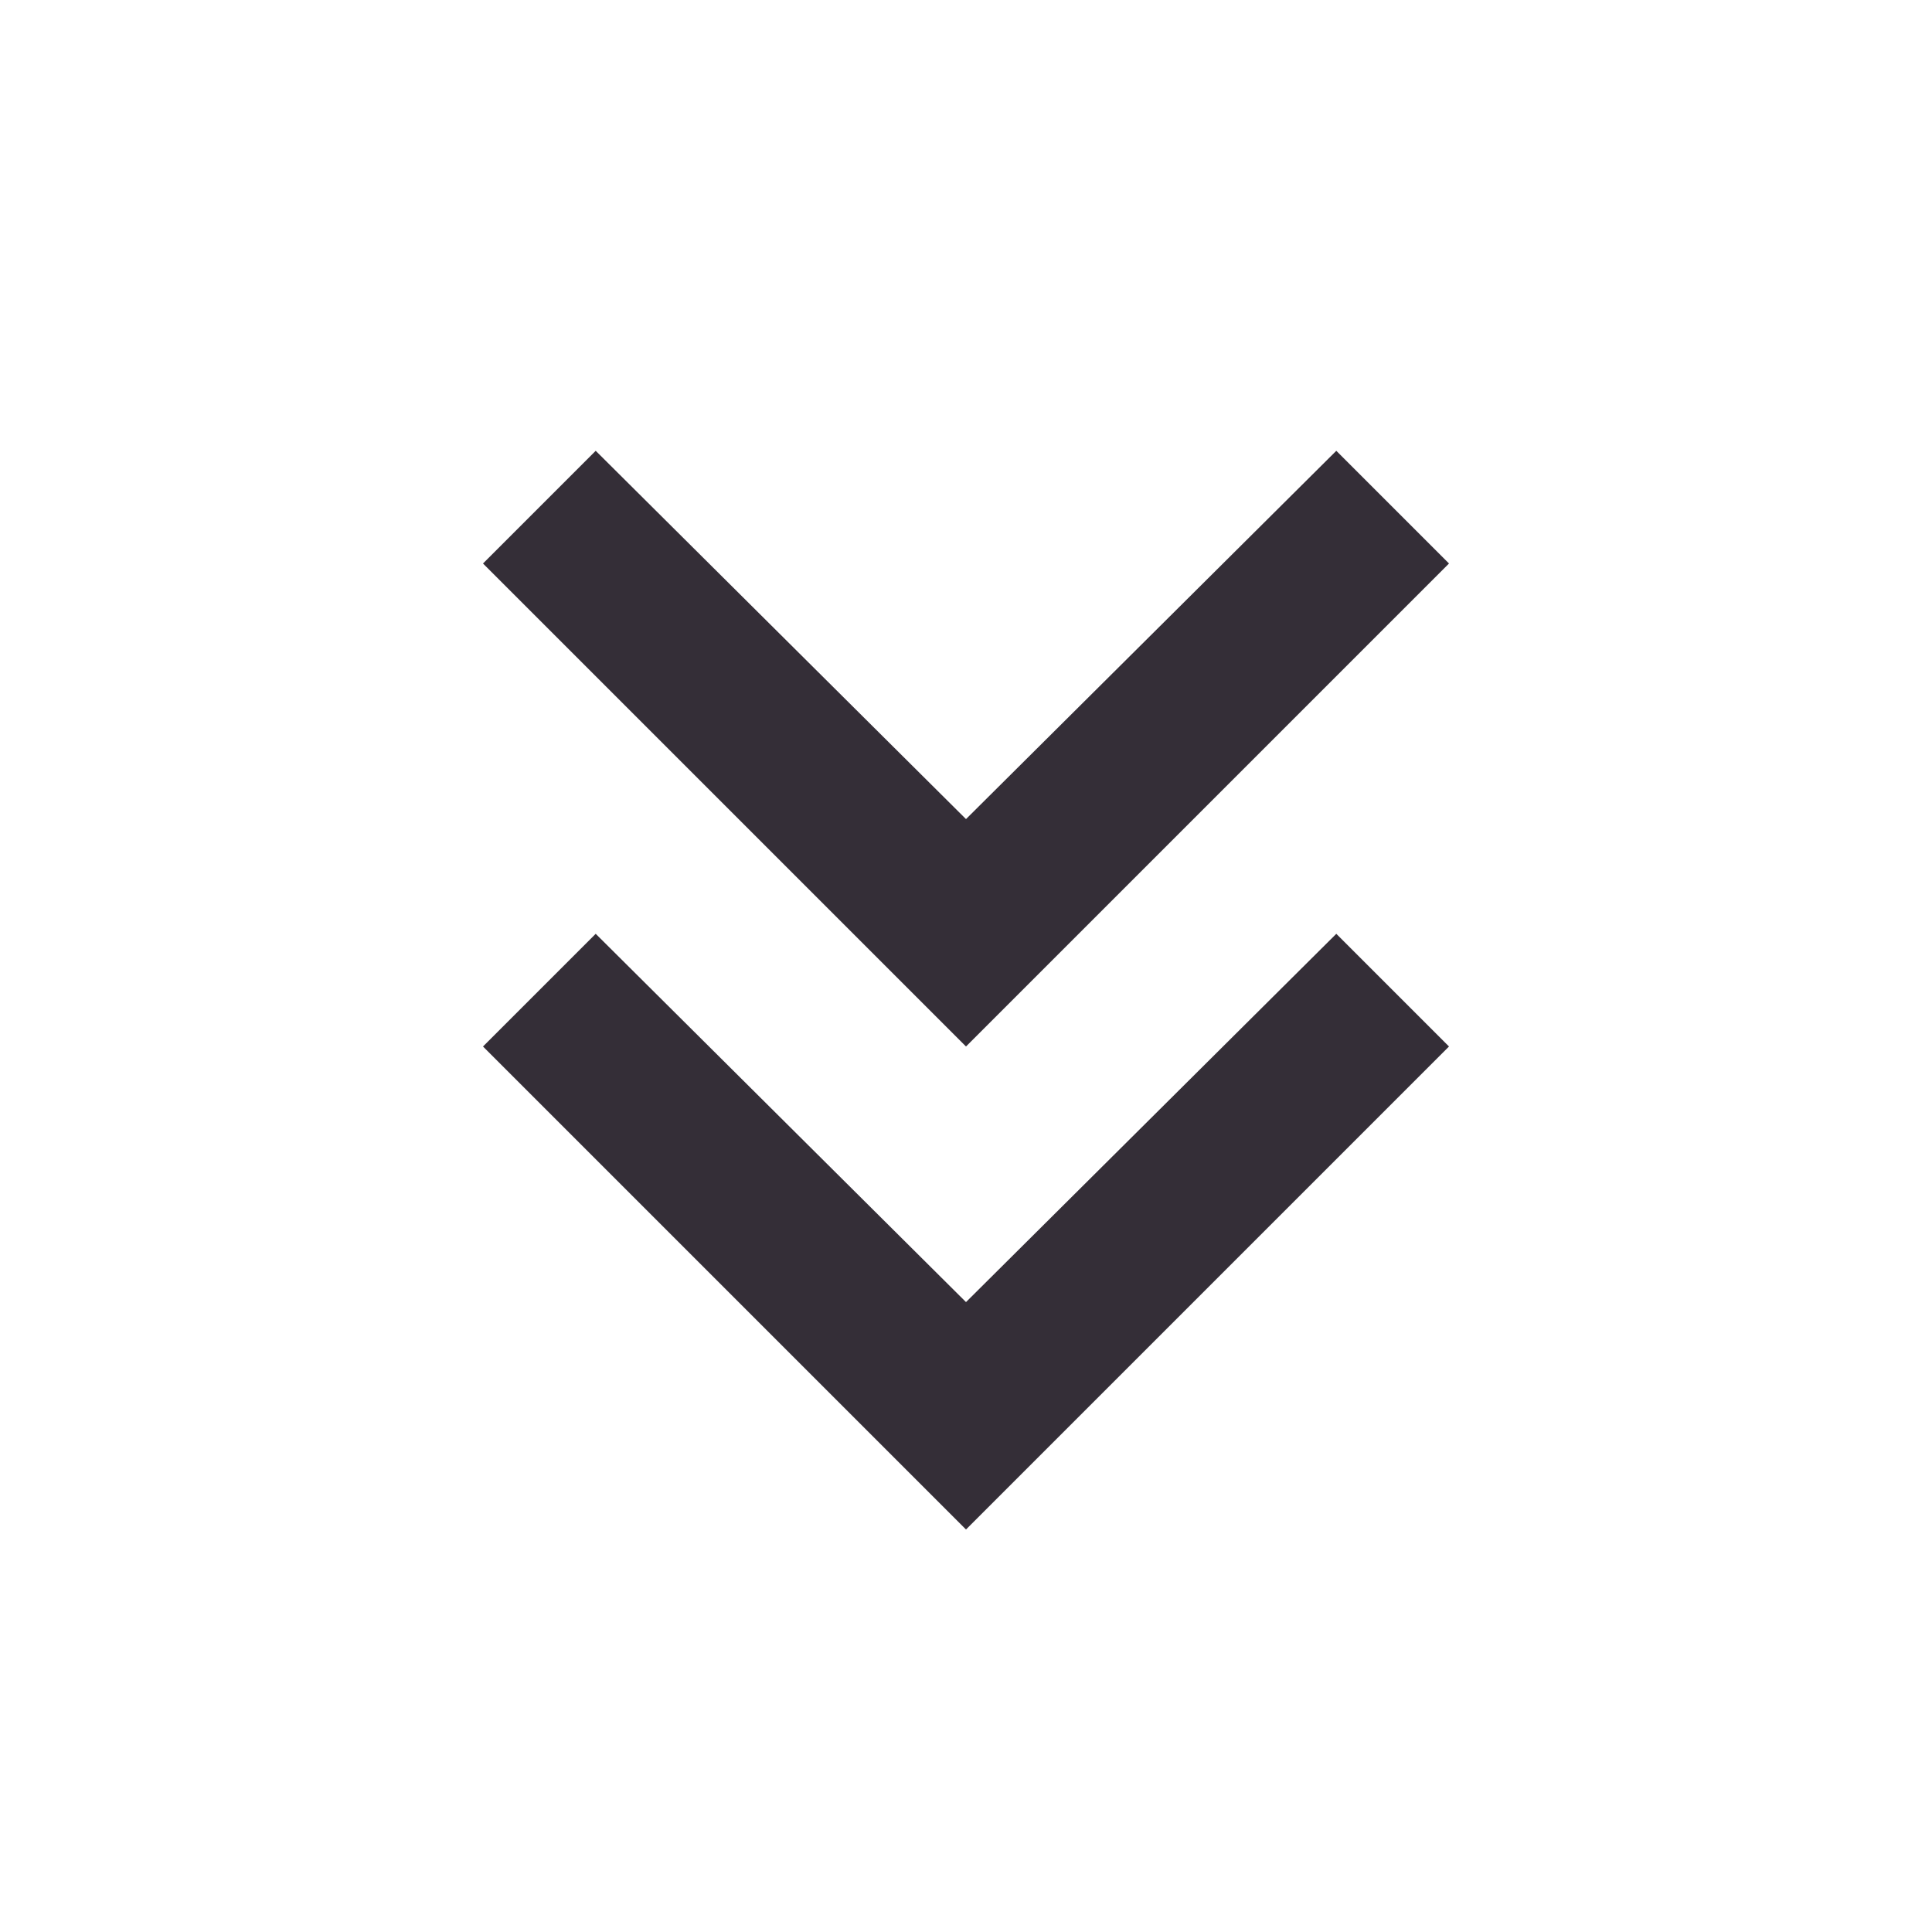 <svg xmlns="http://www.w3.org/2000/svg" height="24px" viewBox="0 -960 960 960" width="24px" fill="#342E37"><path d="M480-200 240-440l56-56 184 183 184-183 56 56-240 240Zm0-240L240-680l56-56 184 183 184-183 56 56-240 240Z"/></svg>